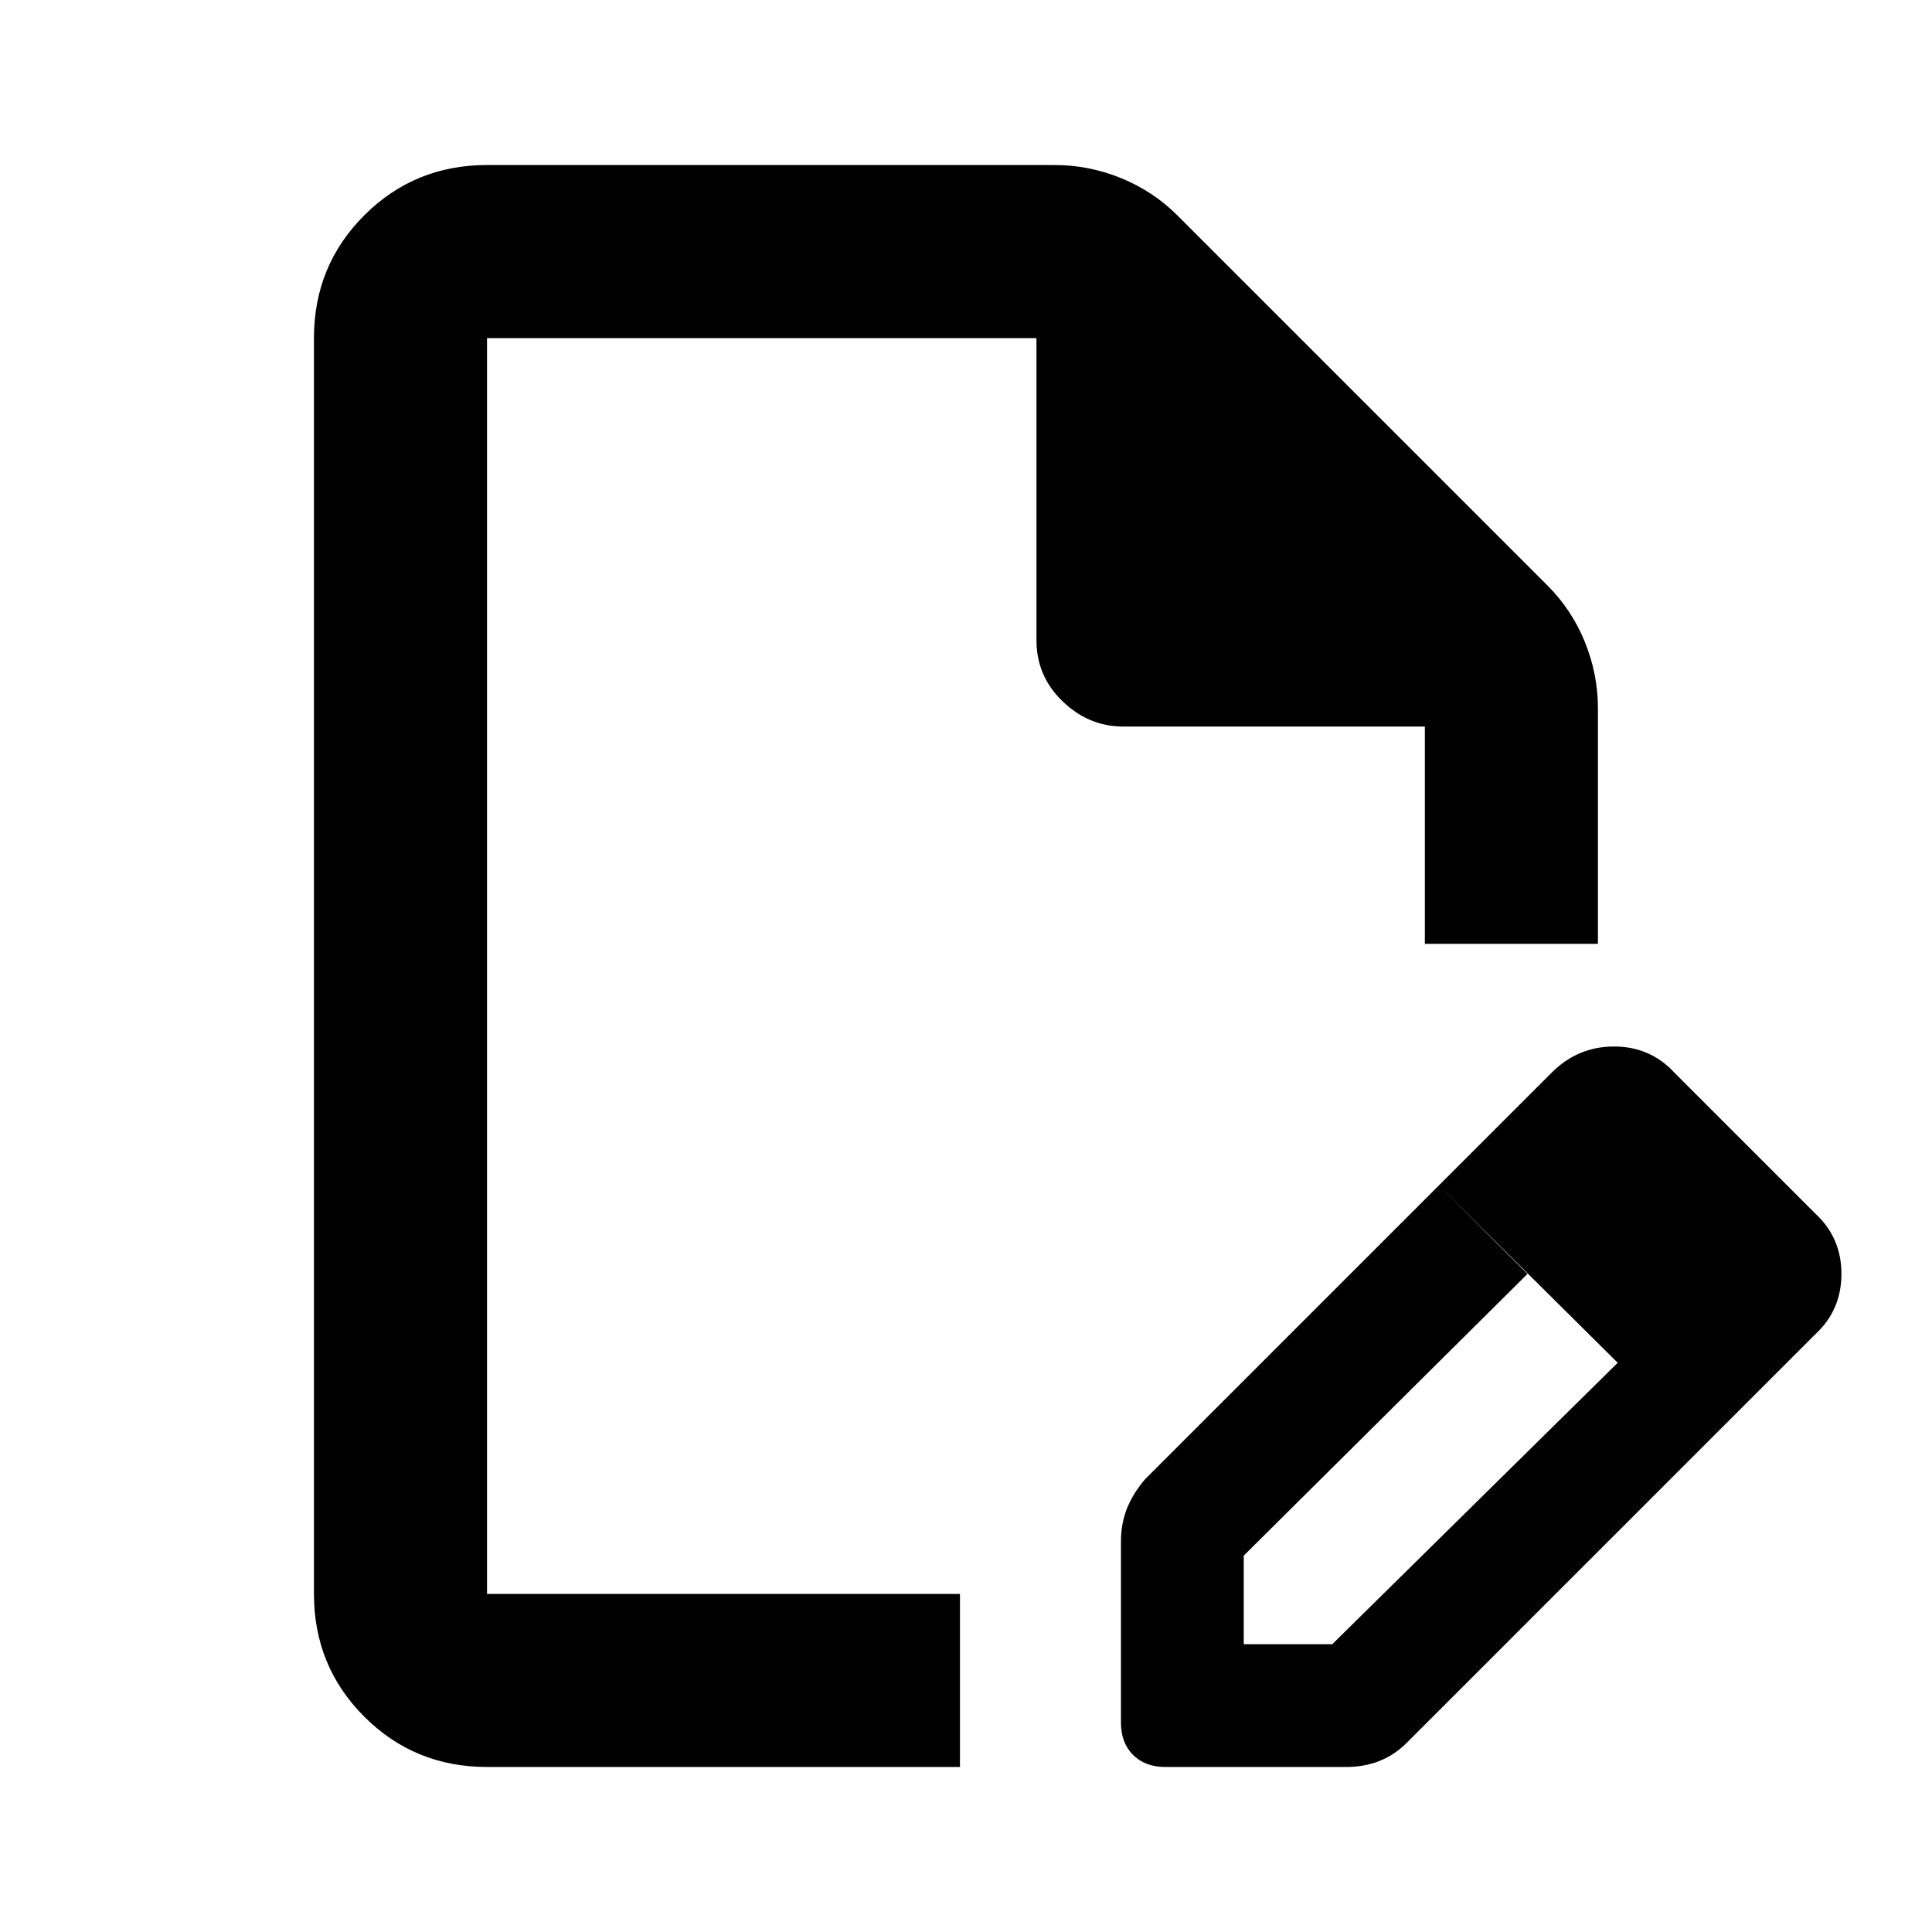 <svg xmlns="http://www.w3.org/2000/svg" height="24" width="24"><path d="M6.05 21.95q-.9 0-1.525-.625Q3.9 20.7 3.9 19.8V4.2q0-.9.625-1.525.625-.625 1.525-.625h7.05q.425 0 .825.162.4.163.7.463l4.6 4.6q.3.3.463.7.162.4.162.825v2.925H17.7v-2.7h-3.75q-.425 0-.75-.313-.325-.312-.325-.762V4.2H6.05v15.6h5.875v2.15Zm0-2.15V4.2v15.6Zm11.825-5.075 1.1 1.1-3.525 3.5v1.1h1.1l3.55-3.5 1.05 1.05-3.675 3.675q-.15.15-.338.225-.187.075-.412.075h-2.25q-.25 0-.4-.15-.15-.15-.15-.4v-2.25q0-.225.075-.412.075-.188.225-.363Zm3.275 3.25-3.275-3.25 1.4-1.4Q19.6 13 20.05 13t.75.325l1.75 1.75q.325.3.325.75t-.325.75Z"/></svg>